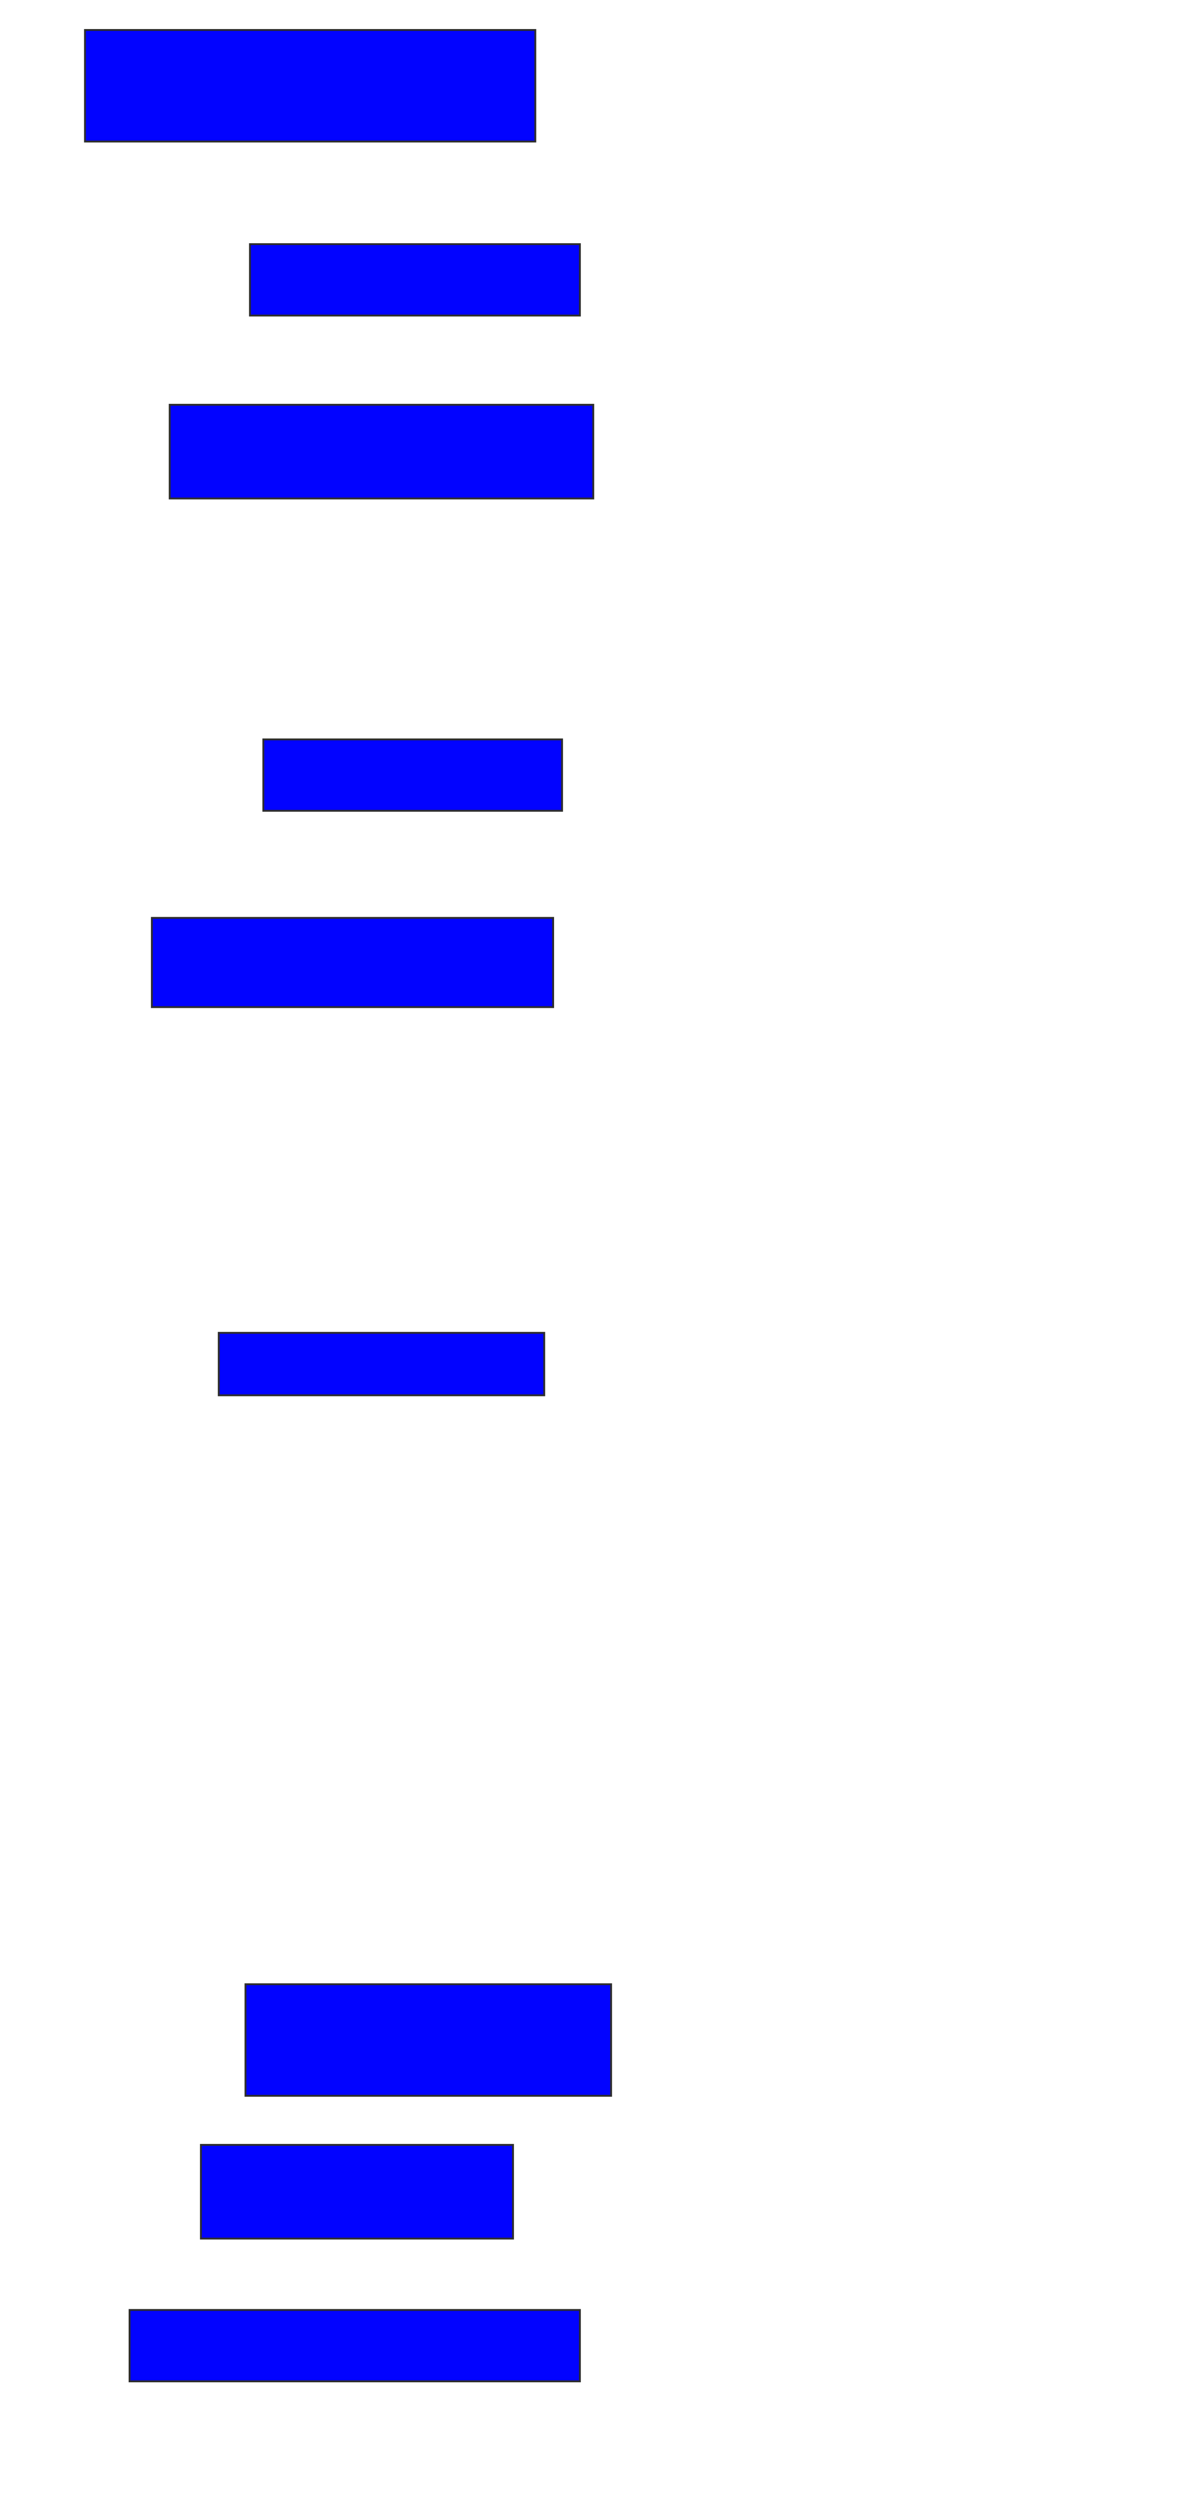 <svg xmlns="http://www.w3.org/2000/svg" width="636" height="1334">
 <!-- Created with Image Occlusion Enhanced -->
 <g>
  <title>Labels</title>
 </g>
 <g>
  <title>Masks</title>
  <rect id="07e645cfb6fe4b7fbb28730c8b10411e-ao-1" height="59.524" width="240.476" y="16" x="45.381" stroke="#2D2D2D" fill="#0203ff"/>
  <rect id="07e645cfb6fe4b7fbb28730c8b10411e-ao-2" height="38.095" width="176.19" y="130.286" x="133.476" stroke="#2D2D2D" fill="#0203ff"/>
  <rect id="07e645cfb6fe4b7fbb28730c8b10411e-ao-3" height="50" width="226.19" y="216" x="90.619" stroke="#2D2D2D" fill="#0203ff"/>
  <rect id="07e645cfb6fe4b7fbb28730c8b10411e-ao-4" height="38.095" width="159.524" y="394.571" x="140.619" stroke="#2D2D2D" fill="#0203ff"/>
  <rect id="07e645cfb6fe4b7fbb28730c8b10411e-ao-5" height="47.619" width="214.286" y="489.809" x="81.095" stroke="#2D2D2D" fill="#0203ff"/>
  
  <rect id="07e645cfb6fe4b7fbb28730c8b10411e-ao-7" height="33.333" width="173.81" y="711.238" x="116.81" stroke="#2D2D2D" fill="#0203ff"/>
  <rect id="07e645cfb6fe4b7fbb28730c8b10411e-ao-8" height="59.524" width="195.238" y="1058.857" x="131.095" stroke="#2D2D2D" fill="#0203ff"/>
  <rect id="07e645cfb6fe4b7fbb28730c8b10411e-ao-9" height="50" width="166.667" y="1144.571" x="107.286" stroke="#2D2D2D" fill="#0203ff"/>
  <rect id="07e645cfb6fe4b7fbb28730c8b10411e-ao-10" height="38.095" width="240.476" y="1232.667" x="69.19" stroke="#2D2D2D" fill="#0203ff"/>
 </g>
</svg>